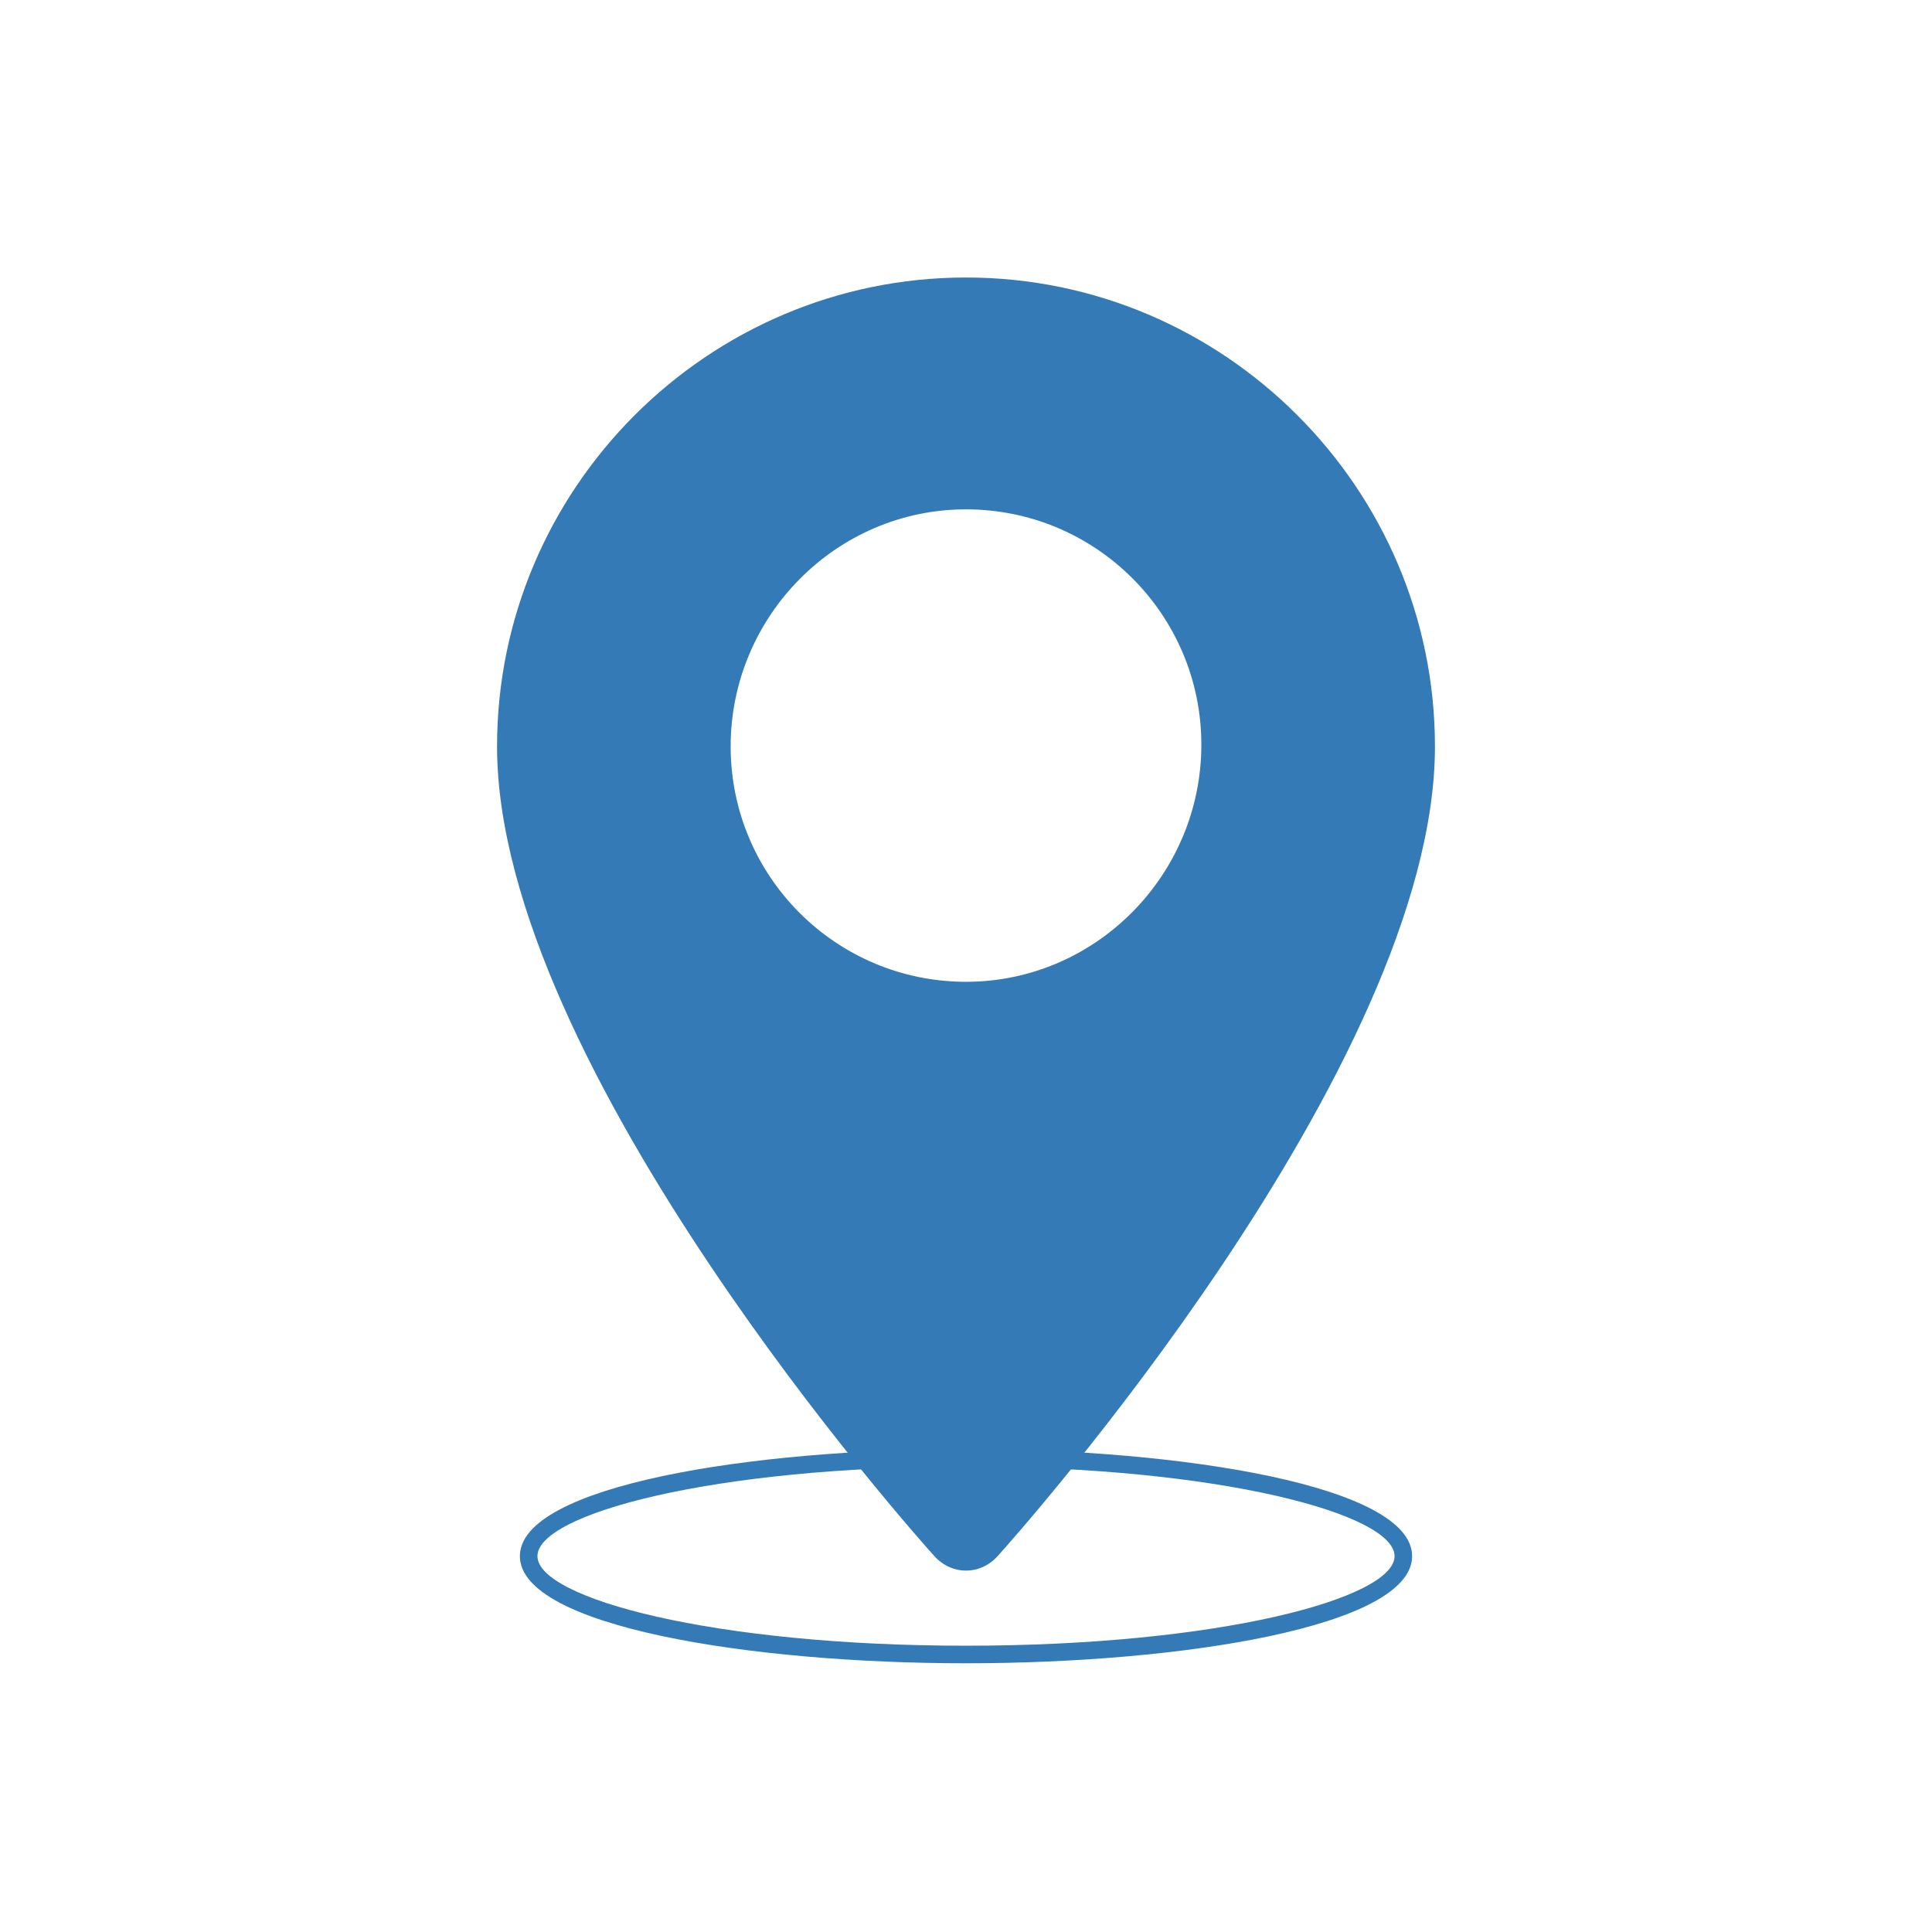 <?xml version="1.0" encoding="utf-8"?>
<!-- Generator: Adobe Illustrator 22.1.0, SVG Export Plug-In . SVG Version: 6.00 Build 0)  -->
<svg version="1.1" id="Layer_1" xmlns="http://www.w3.org/2000/svg" xmlns:xlink="http://www.w3.org/1999/xlink" x="0px" y="0px"
	 viewBox="0 0 110 110" style="enable-background:new 0 0 110 110;" xml:space="preserve">
<style type="text/css">
	.st0{fill:#337AB7;}
</style>
<g>
	<g>
		<g>
			<path class="st0" d="M55,15.8c-14.7,0-26.7,12-26.7,26.7c0,18.2,23.9,45,24.9,46.1s2.6,1.1,3.6,0s24.9-27.9,24.9-46.1
				C81.7,27.8,69.7,15.8,55,15.8z M55,55.9c-7.4,0-13.4-6-13.4-13.4S47.6,29,55,29s13.4,6,13.4,13.4S62.4,55.9,55,55.9z"/>
		</g>
	</g>
	<path class="st0" d="M55,94.7c-12.3,0-25.4-2.1-25.4-6.1c0-4,13.1-6.1,25.4-6.1s25.4,2.1,25.4,6.1C80.4,92.6,67.3,94.7,55,94.7z
		 M55,83.5c-14.4,0-24.4,2.7-24.4,5.1s10,5.1,24.4,5.1c14.4,0,24.4-2.7,24.4-5.1S69.4,83.5,55,83.5z"/>
</g>
</svg>
